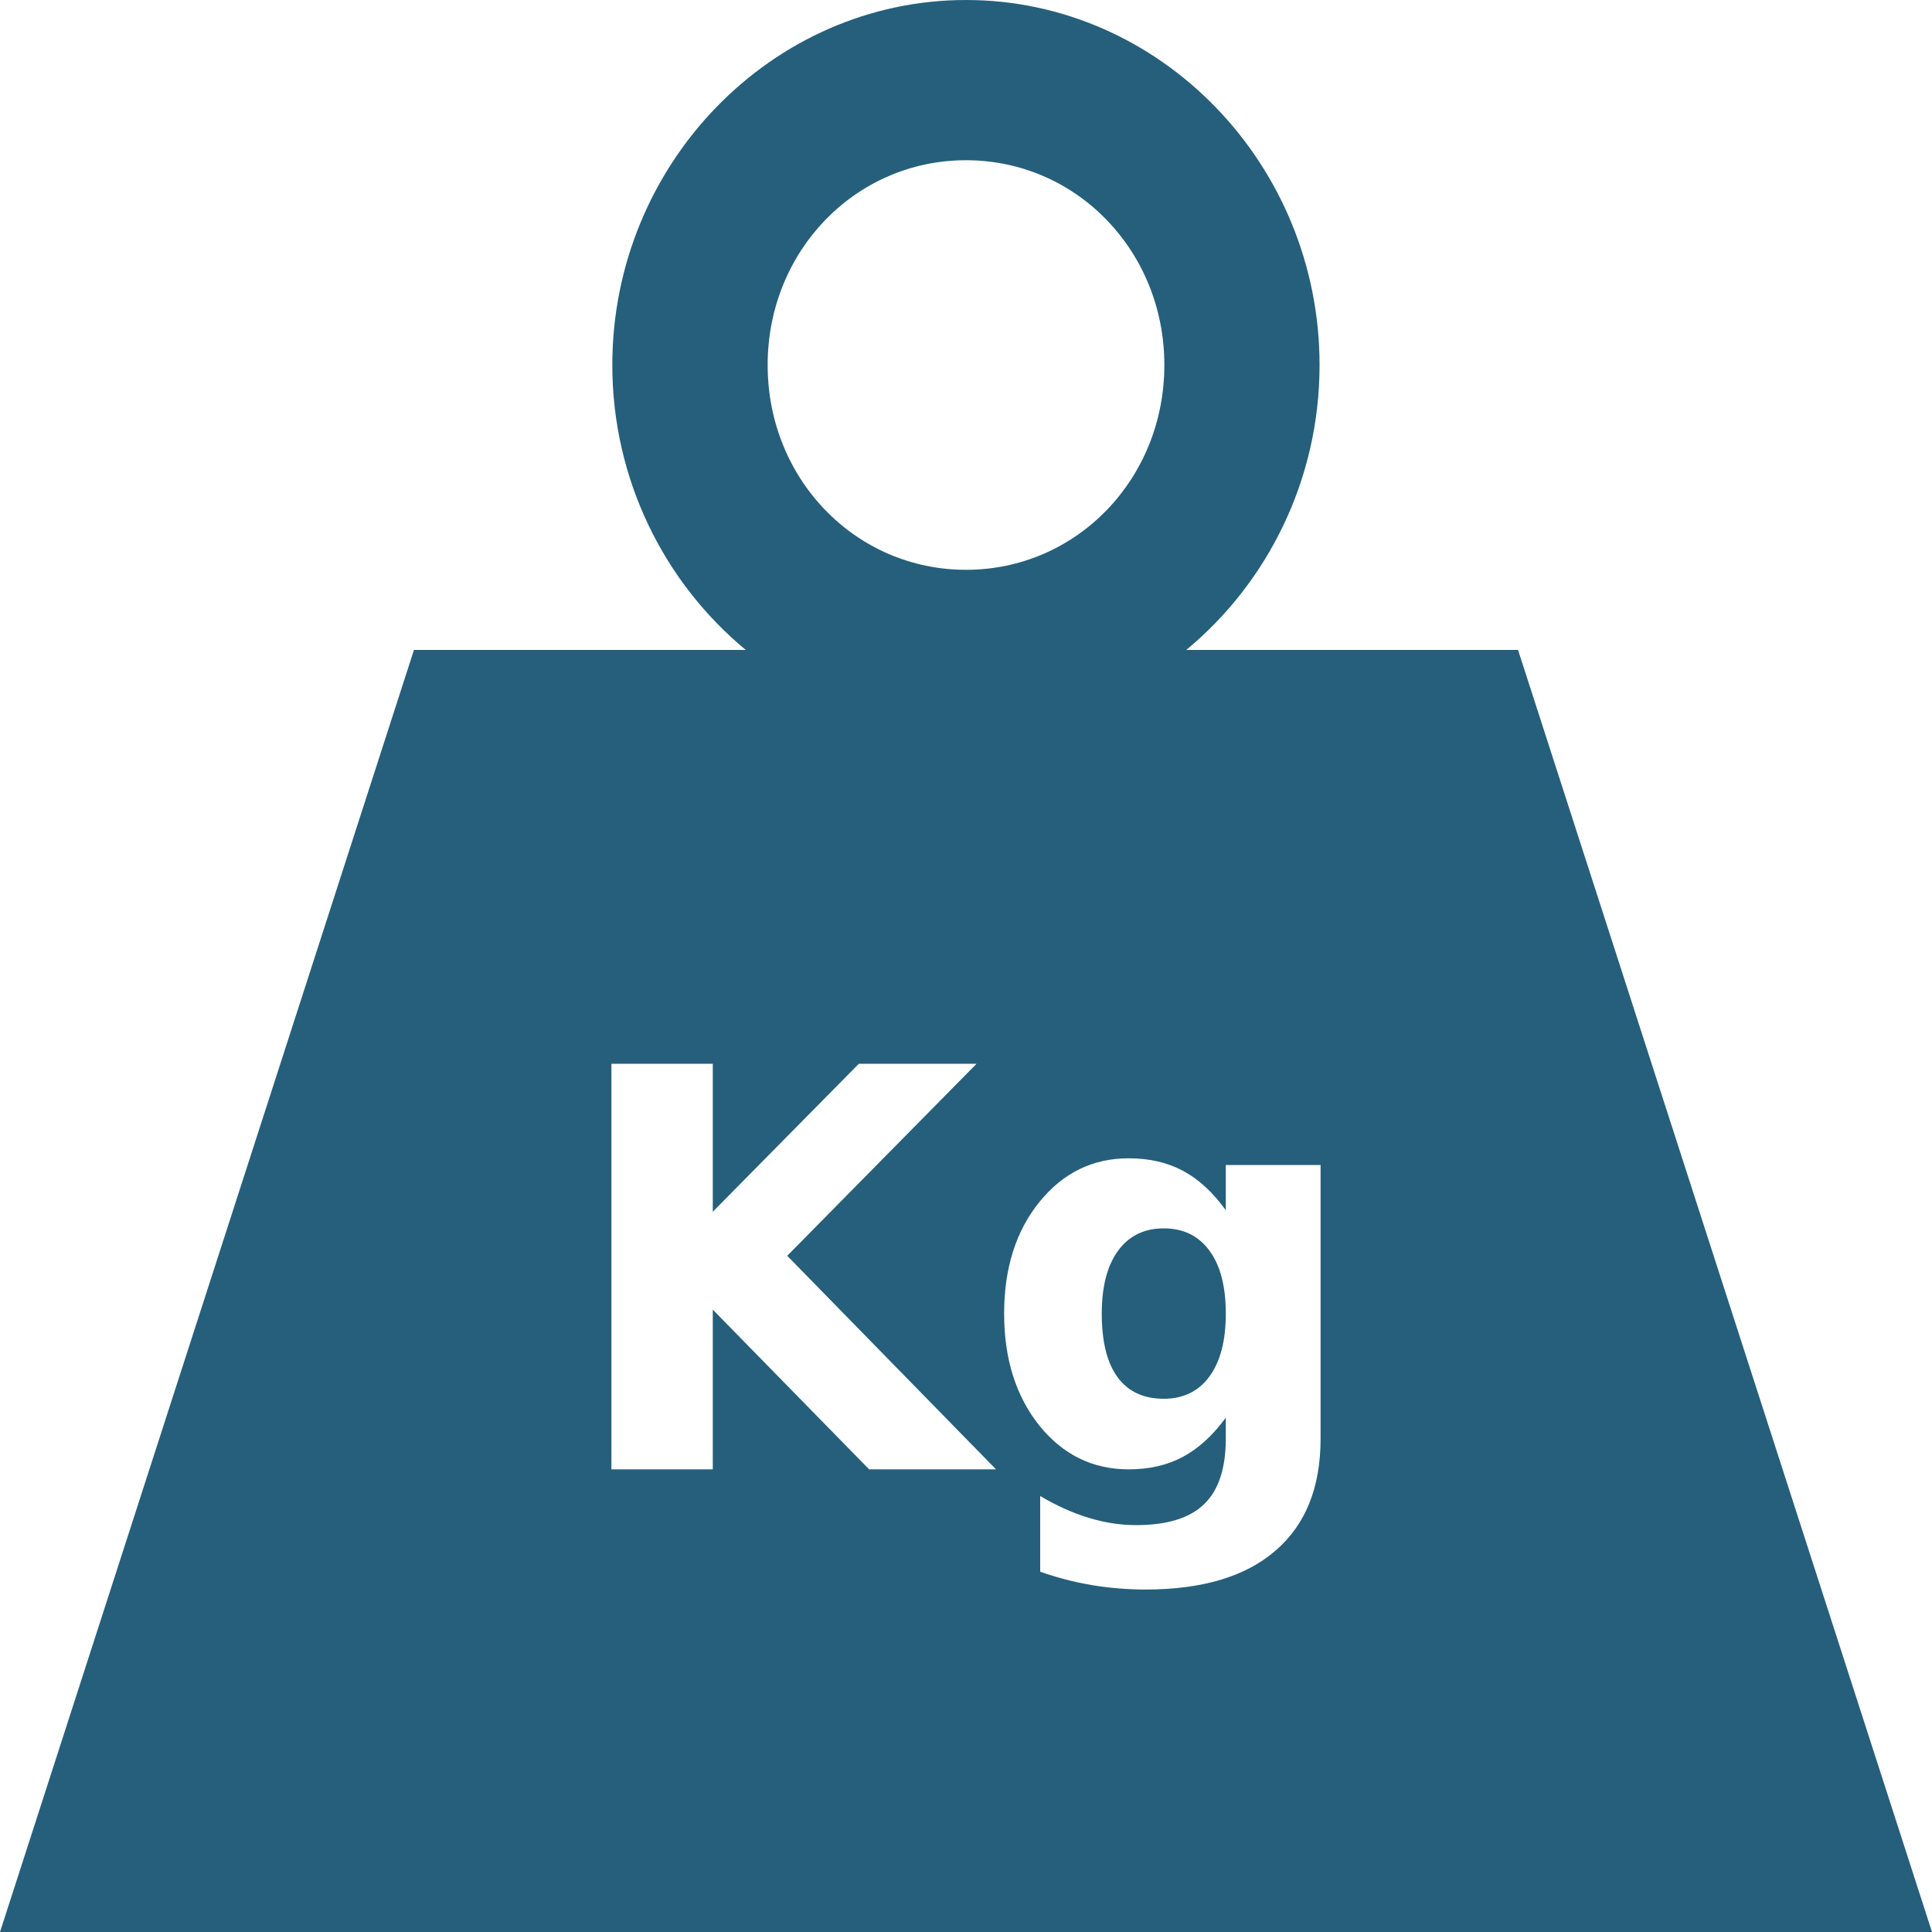 <svg width="15" height="15" viewBox="0 0 15 15" fill="none" xmlns="http://www.w3.org/2000/svg">
<path d="M7.5 0C5.991 0 4.754 1.276 4.754 2.834C4.754 3.726 5.16 4.525 5.79 5.046H3.214L0 15H15L11.786 5.046H9.21C9.84 4.525 10.245 3.726 10.245 2.834C10.245 1.276 9.009 0 7.5 0ZM7.5 1.244C8.358 1.244 9.04 1.949 9.04 2.834C9.04 3.72 8.358 4.424 7.5 4.424C6.642 4.424 5.96 3.72 5.96 2.834C5.96 1.949 6.642 1.244 7.5 1.244ZM4.747 8.259H5.534V9.408L6.668 8.259H7.582L6.112 9.75L7.733 11.408H6.748L5.534 10.168V11.408H4.747V8.259ZM8.763 8.993C8.922 8.993 9.063 9.025 9.184 9.09C9.305 9.154 9.416 9.256 9.517 9.396V9.045H10.253V11.17C10.253 11.549 10.136 11.839 9.903 12.039C9.672 12.24 9.335 12.341 8.894 12.341C8.751 12.341 8.612 12.329 8.479 12.307C8.342 12.284 8.208 12.249 8.076 12.203V11.615C8.204 11.691 8.33 11.747 8.452 11.784C8.575 11.822 8.698 11.841 8.822 11.841C9.062 11.841 9.238 11.786 9.349 11.678C9.461 11.57 9.517 11.4 9.517 11.17V11.007C9.416 11.145 9.305 11.246 9.184 11.311C9.063 11.376 8.922 11.408 8.763 11.408C8.484 11.408 8.253 11.295 8.07 11.069C7.888 10.841 7.796 10.551 7.796 10.199C7.796 9.846 7.888 9.557 8.07 9.332C8.253 9.106 8.484 8.993 8.763 8.993ZM9.035 9.537C8.883 9.537 8.766 9.595 8.681 9.71C8.597 9.825 8.554 9.988 8.554 10.199C8.554 10.416 8.595 10.581 8.677 10.693C8.759 10.804 8.878 10.86 9.035 10.86C9.187 10.86 9.306 10.802 9.39 10.687C9.475 10.571 9.517 10.409 9.517 10.199C9.517 9.988 9.475 9.825 9.39 9.71C9.306 9.595 9.187 9.537 9.035 9.537H9.035Z" fill="#255F7B"/>
</svg>
